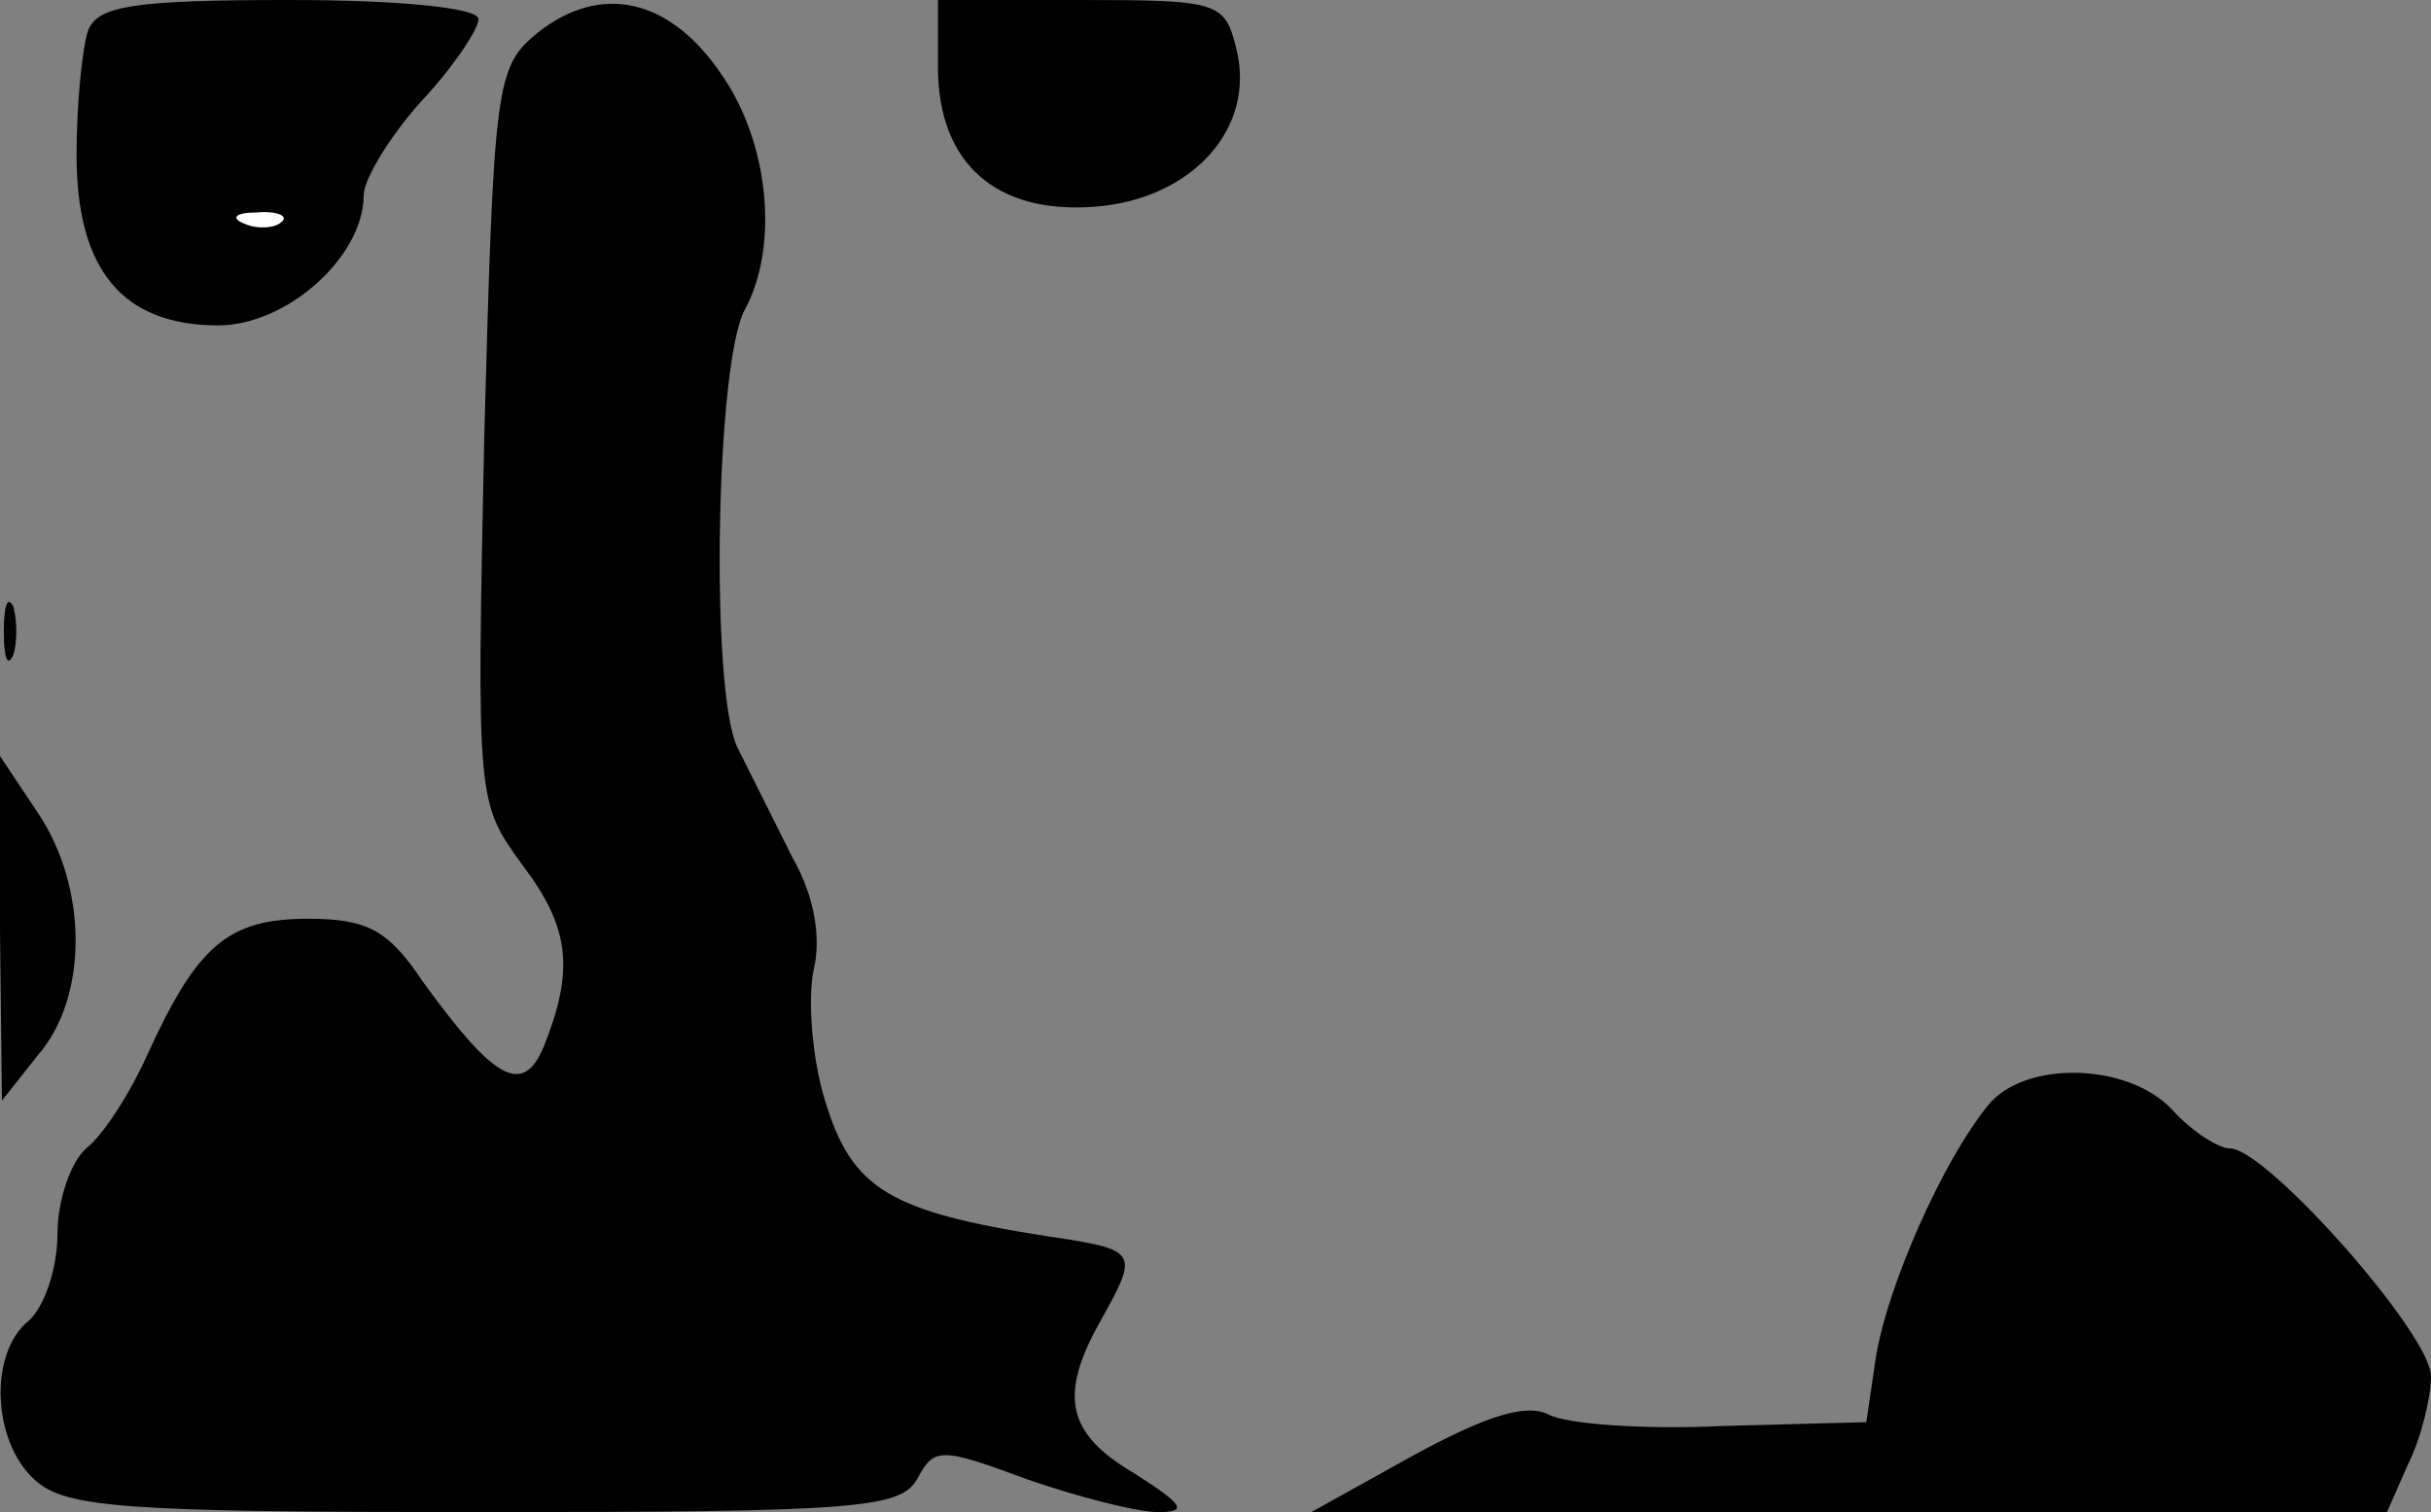 <?xml version="1.0" standalone="no"?>
<!DOCTYPE svg PUBLIC "-//W3C//DTD SVG 20010904//EN"
 "http://www.w3.org/TR/2001/REC-SVG-20010904/DTD/svg10.dtd">
<svg version="1.0" xmlns="http://www.w3.org/2000/svg"
 width="127pt" height="79pt" viewBox="0 0 127 79"
 preserveAspectRatio="xMidYMid meet">
<rect x="0" y="0" width="127" height="79" fill="#808080" stroke="none"/>
<g transform="translate(0,79) scale(0.1,-0.1)"
fill="#000000" stroke="none">
<path fill="#000000" stroke="none" d="M46 774 c-3 -9 -6 -38 -6 -65 0 -60 24
-89 74 -89 36 0 76 36 76 68 0 8 13 30 30 49 17 18 30 38 30 43 0 6 -42 10
-99 10 -81 0 -100 -3 -105 -16z"/>
<path fill="#ffffff" stroke="none" d="M147 674 c-3 -3 -12 -4 -19 -1 -8 3 -5
6 6 6 11 1 17 -2 13 -5z"/>
<path fill="#000000" stroke="none" d="M281 773 c-22 -18 -23 -26 -28 -211 -4
-191 -4 -191 20 -224 25 -33 27 -55 11 -95 -11 -26 -26 -17 -63 34 -18 27 -29
33 -60 33 -42 0 -58 -14 -84 -71 -9 -20 -23 -42 -32 -49 -8 -7 -15 -27 -15
-45 0 -18 -7 -38 -15 -45 -21 -17 -19 -63 3 -83 16 -15 48 -17 235 -17 194 0
217 2 226 17 9 17 12 17 58 0 26 -9 57 -17 68 -17 16 0 13 4 -12 20 -36 21
-40 41 -18 80 20 36 20 37 -27 44 -84 13 -103 25 -117 71 -7 23 -9 53 -6 68 4
16 1 38 -11 59 -9 18 -22 44 -29 58 -14 31 -11 200 4 228 18 33 13 87 -12 123
-27 40 -63 48 -96 22z"/>
<path fill="#000000" stroke="none" d="M490 755 c0 -50 30 -77 82 -73 51 4 84
41 74 82 -6 25 -9 26 -81 26 l-75 0 0 -35z"/>
<path fill="#000000" stroke="none" d="M2 460 c0 -14 2 -19 5 -12 2 6 2 18 0
25 -3 6 -5 1 -5 -13z"/>
<path fill="#000000" stroke="none" d="M0 305 l1 -90 19 24 c26 30 26 87 0
126 l-20 30 0 -90z"/>
<path fill="#000000" stroke="none" d="M1039 213 c-24 -29 -53 -95 -59 -132
l-5 -34 -75 -2 c-41 -2 -82 1 -91 6 -12 6 -33 -1 -70 -21 l-54 -30 281 0 281
0 11 25 c7 14 12 35 12 46 0 22 -86 119 -105 119 -6 0 -20 9 -30 20 -23 25
-77 26 -96 3z"/>
</g>
</svg>
